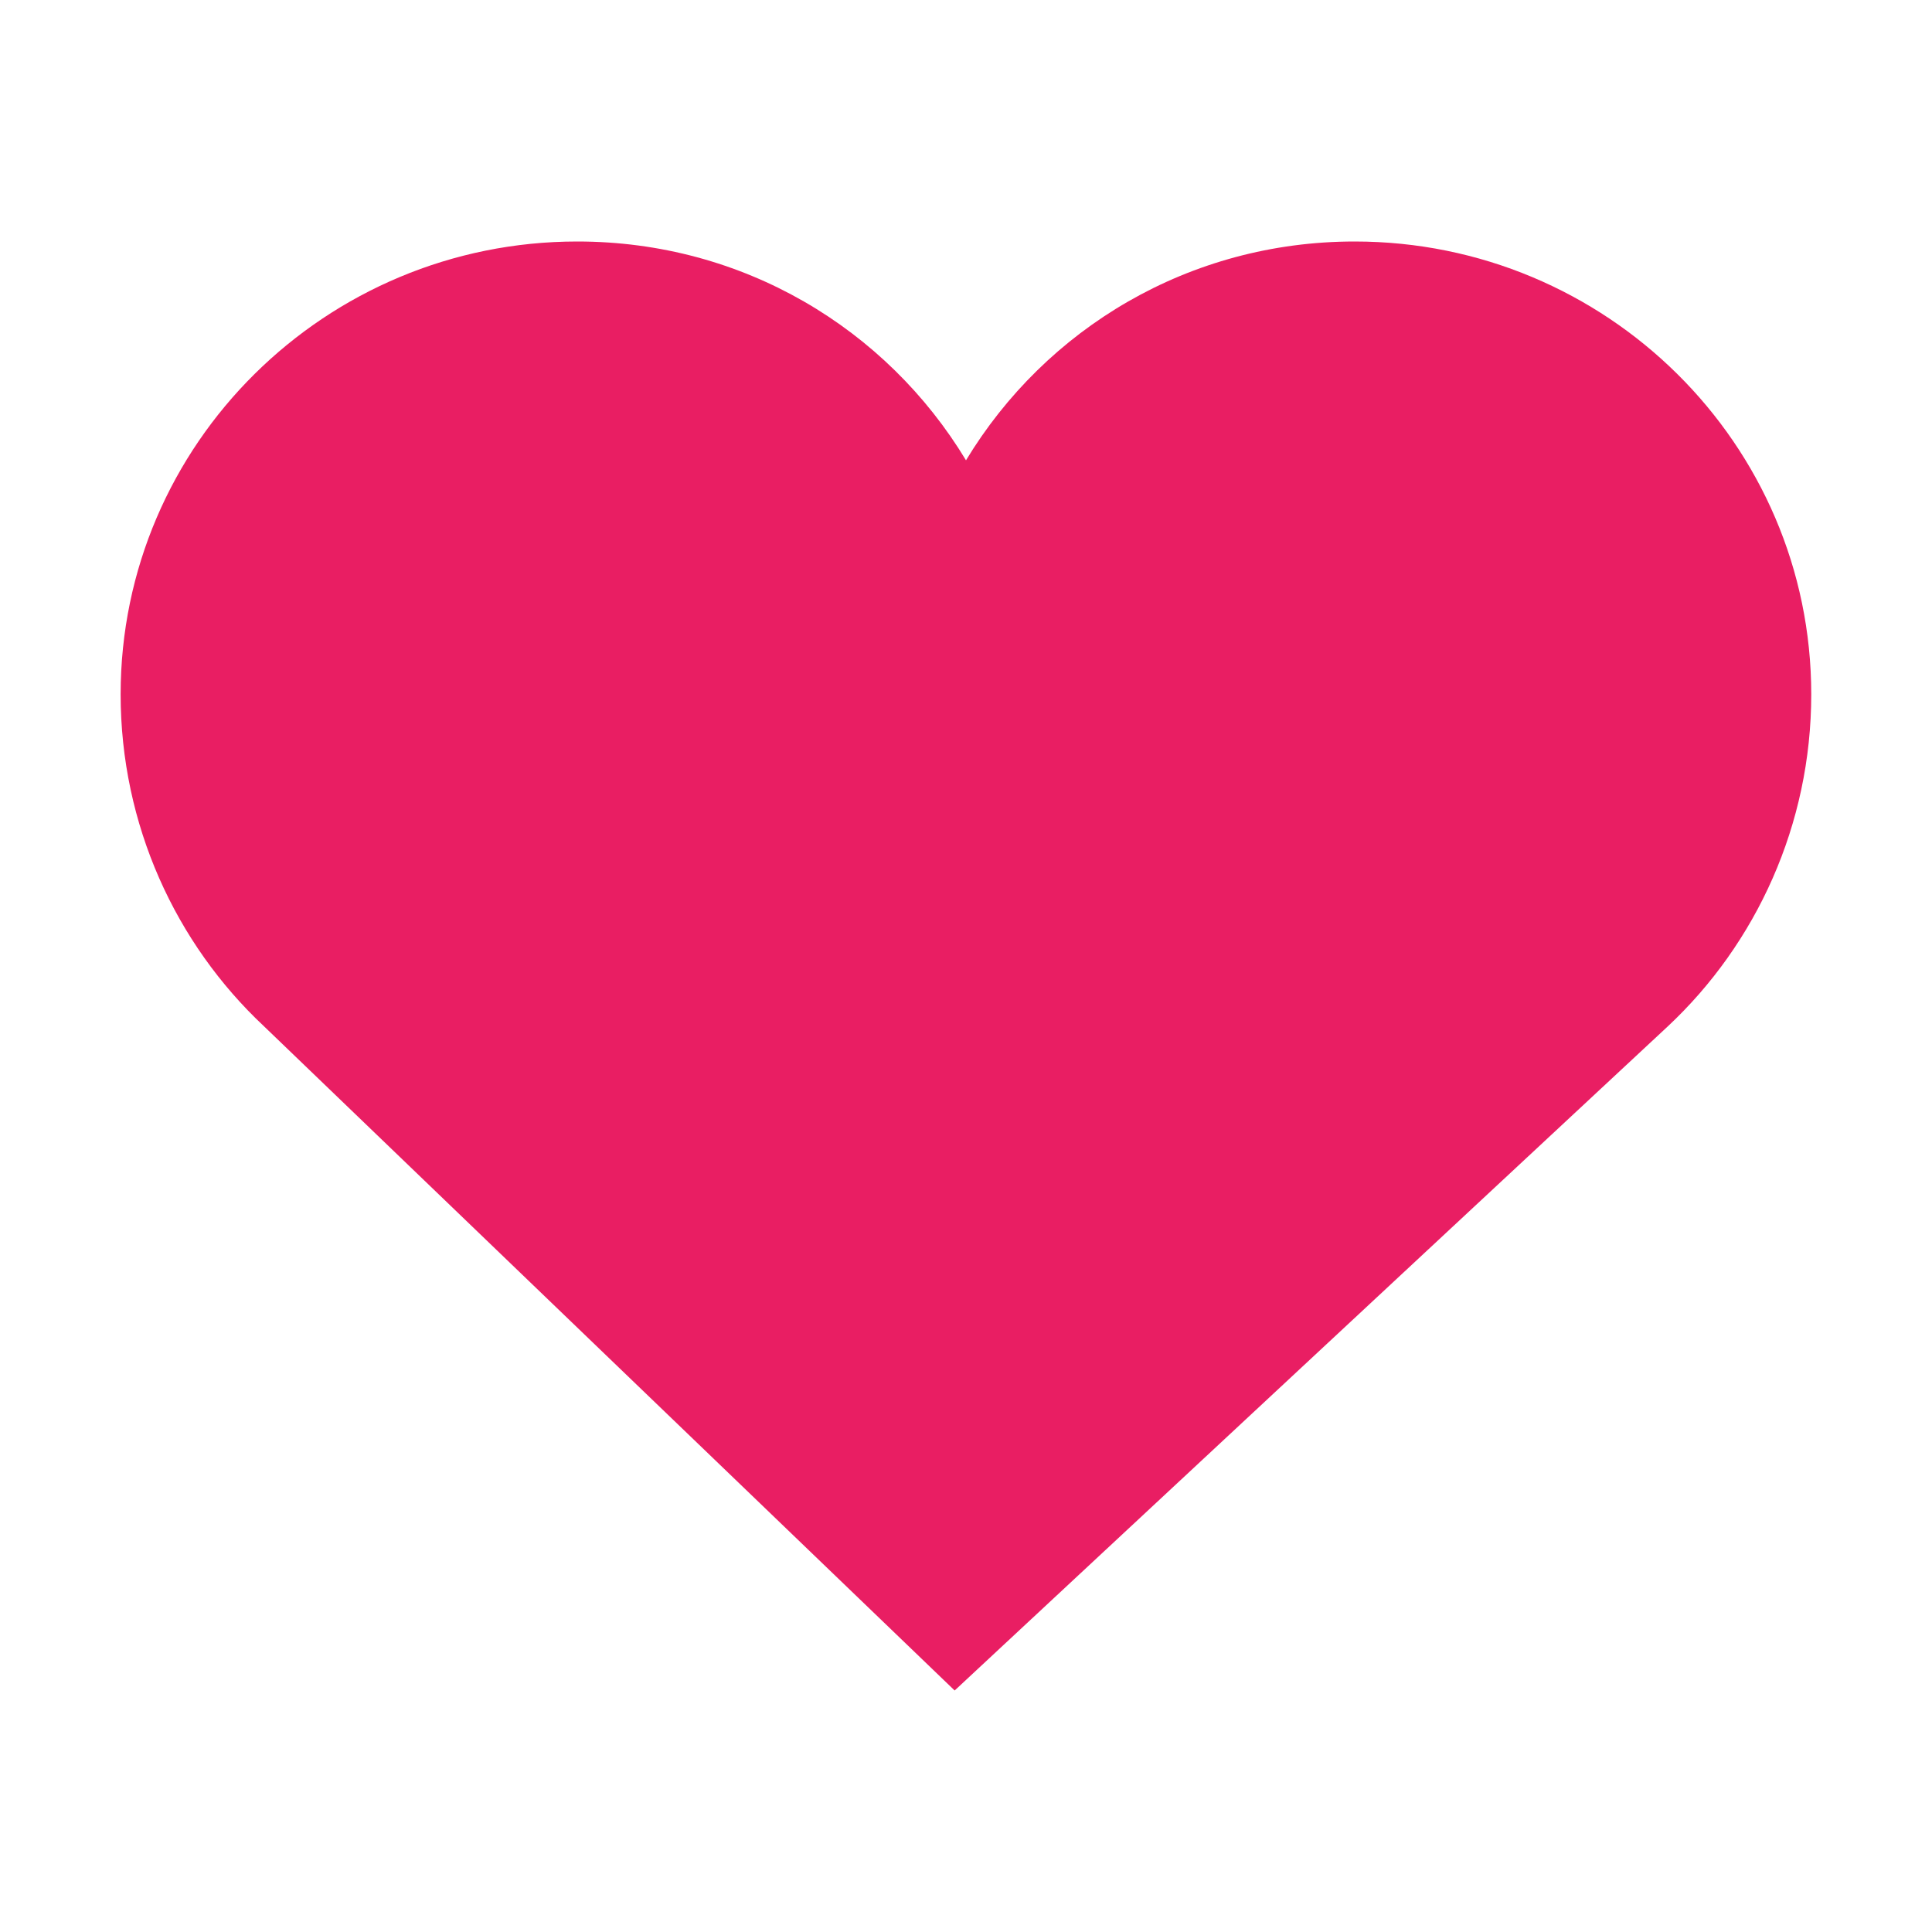 <svg width="16" height="16" enable-background="new" version="1.1" xmlns="http://www.w3.org/2000/svg" xmlns:osb="http://www.openswatchbook.org/uri/2009/osb">
<title>Pop Symbolic Icon Theme</title>
<defs>
<filter color-interpolation-filters="sRGB">
<feBlend in2="BackgroundImage" mode="darken"/>
</filter>
</defs>
<g transform="translate(-865 395)" fill="#e91e63">
<path d="m869.78-393c-2.082 0-3.781 1.675-3.781 3.75 0 1.08 0.456 2.065 1.188 2.75l5.719 5.5 5.906-5.5c0.732-0.685 1.188-1.67 1.188-2.75 0-2.075-1.699-3.75-3.781-3.75-1.371 0-2.559 0.721-3.219 1.812-0.659-1.091-1.847-1.812-3.219-1.812z" fill="#e91e63"/>
</g>
</svg>
